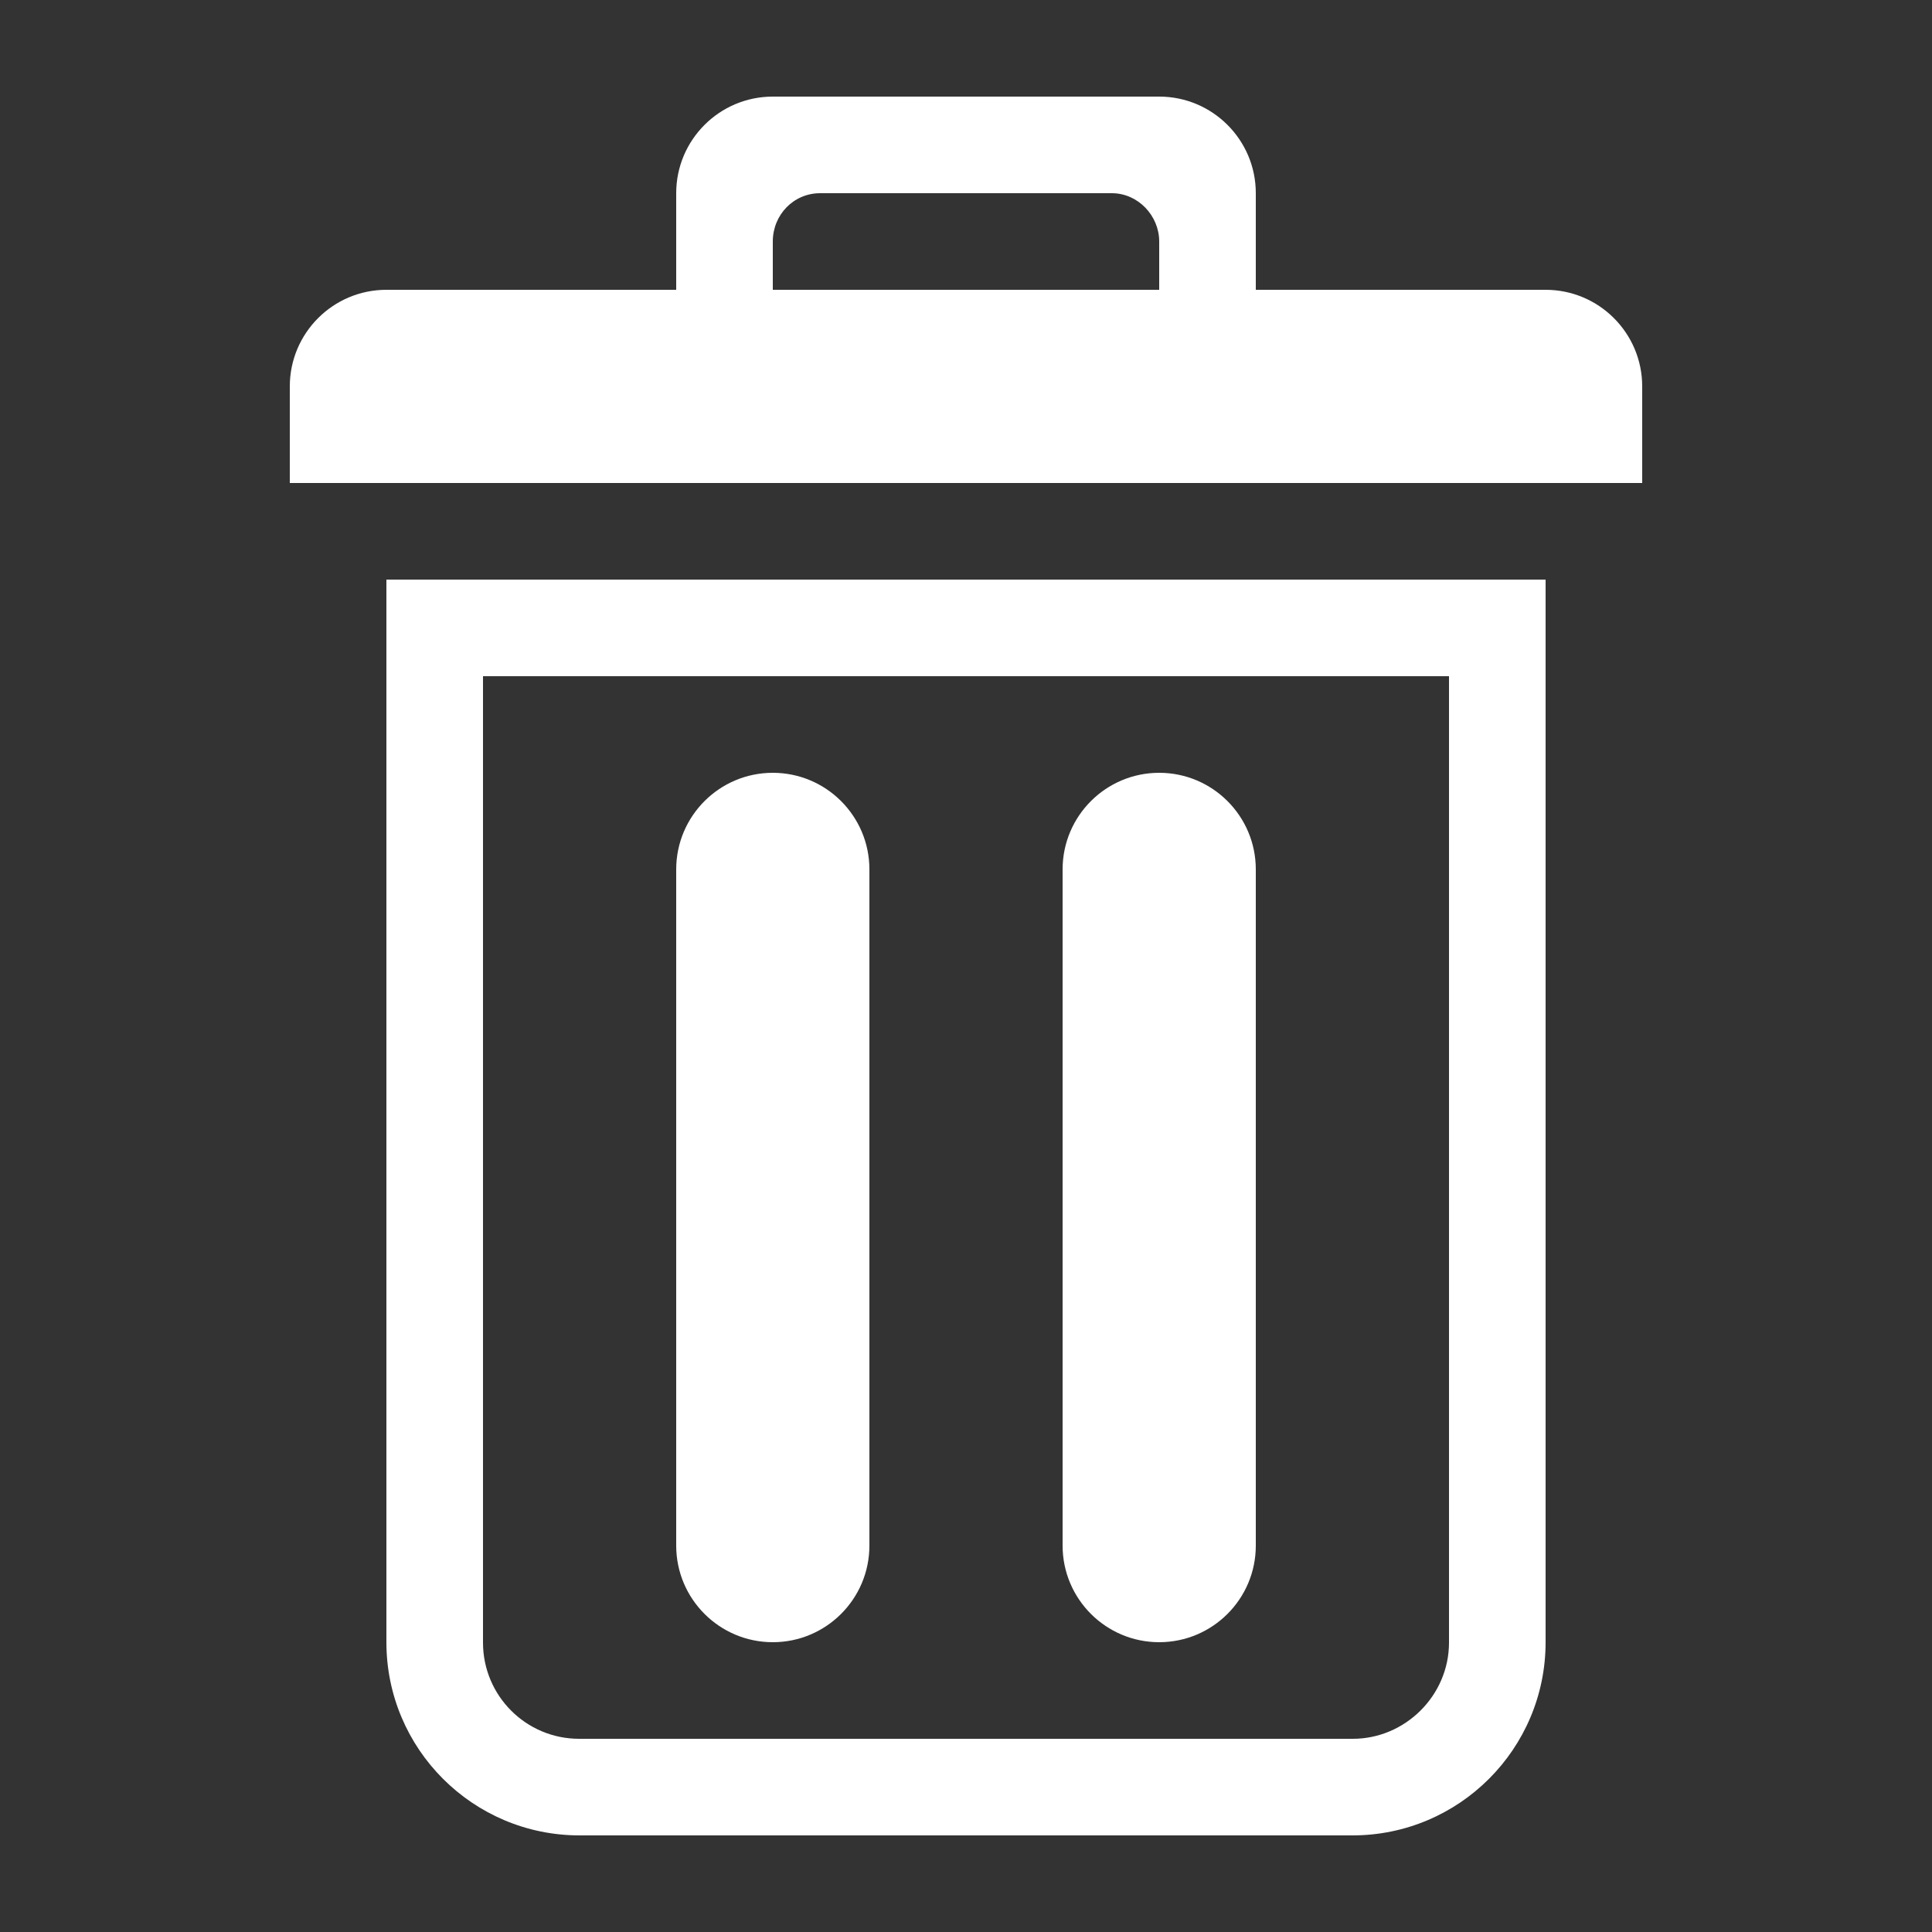<?xml version="1.0" encoding="UTF-8" standalone="no"?>
<svg width="20px" height="20px" viewBox="0 0 20 20" version="1.1" xmlns="http://www.w3.org/2000/svg" xmlns:xlink="http://www.w3.org/1999/xlink">
    <rect x="0" y="0" width="20" height="20" fill="#333333" stroke="none"/>
    <!-- Generator: Sketch 50.2 (55047) - http://www.bohemiancoding.com/sketch -->
    <title>BR_delete_file</title>
    <desc>Created with Sketch.</desc>
    <defs></defs>
    <g id="BR_delete_file" stroke="none" stroke-width="1" fill="none" fill-rule="evenodd">
        <path d="M4,6 L16,6 L16,17 C16,18.105 15.104,19 14,19 L6,19 C4.896,19 4,18.105 4,17 L4,6 Z M5,7 L5,17.004 C5,17.555 5.446,18 5.995,18 L14.005,18 C14.544,18 15,17.554 15,17.004 L15,7 L5,7 Z M7,16 L7,9 C7,8.448 7.448,8 8,8 C8.552,8 9,8.448 9,9 L9,16 C9,16.552 8.552,17 8,17 C7.448,17 7,16.552 7,16 Z M11,16 L11,9 C11,8.448 11.448,8 12,8 C12.552,8 13,8.448 13,9 L13,16 C13,16.552 12.552,17 12,17 C11.448,17 11,16.552 11,16 Z M13,3 L16,3 C16.552,3 17,3.448 17,4 L17,5 L3,5 L3,4 C3,3.448 3.448,3 4,3 L7,3 L7,2 C7,1.448 7.448,1 8,1 L12,1 C12.552,1 13,1.448 13,2 L13,3 Z M8,2.5 L8,3 L12,3 L12,2.5 C12,2.232 11.78,2 11.51,2 L8.49,2 C8.215,2 8,2.224 8,2.5 Z" id="Combined-Shape" fill="#ffffff" fill-rule="nonzero"></path>
    </g>
</svg>